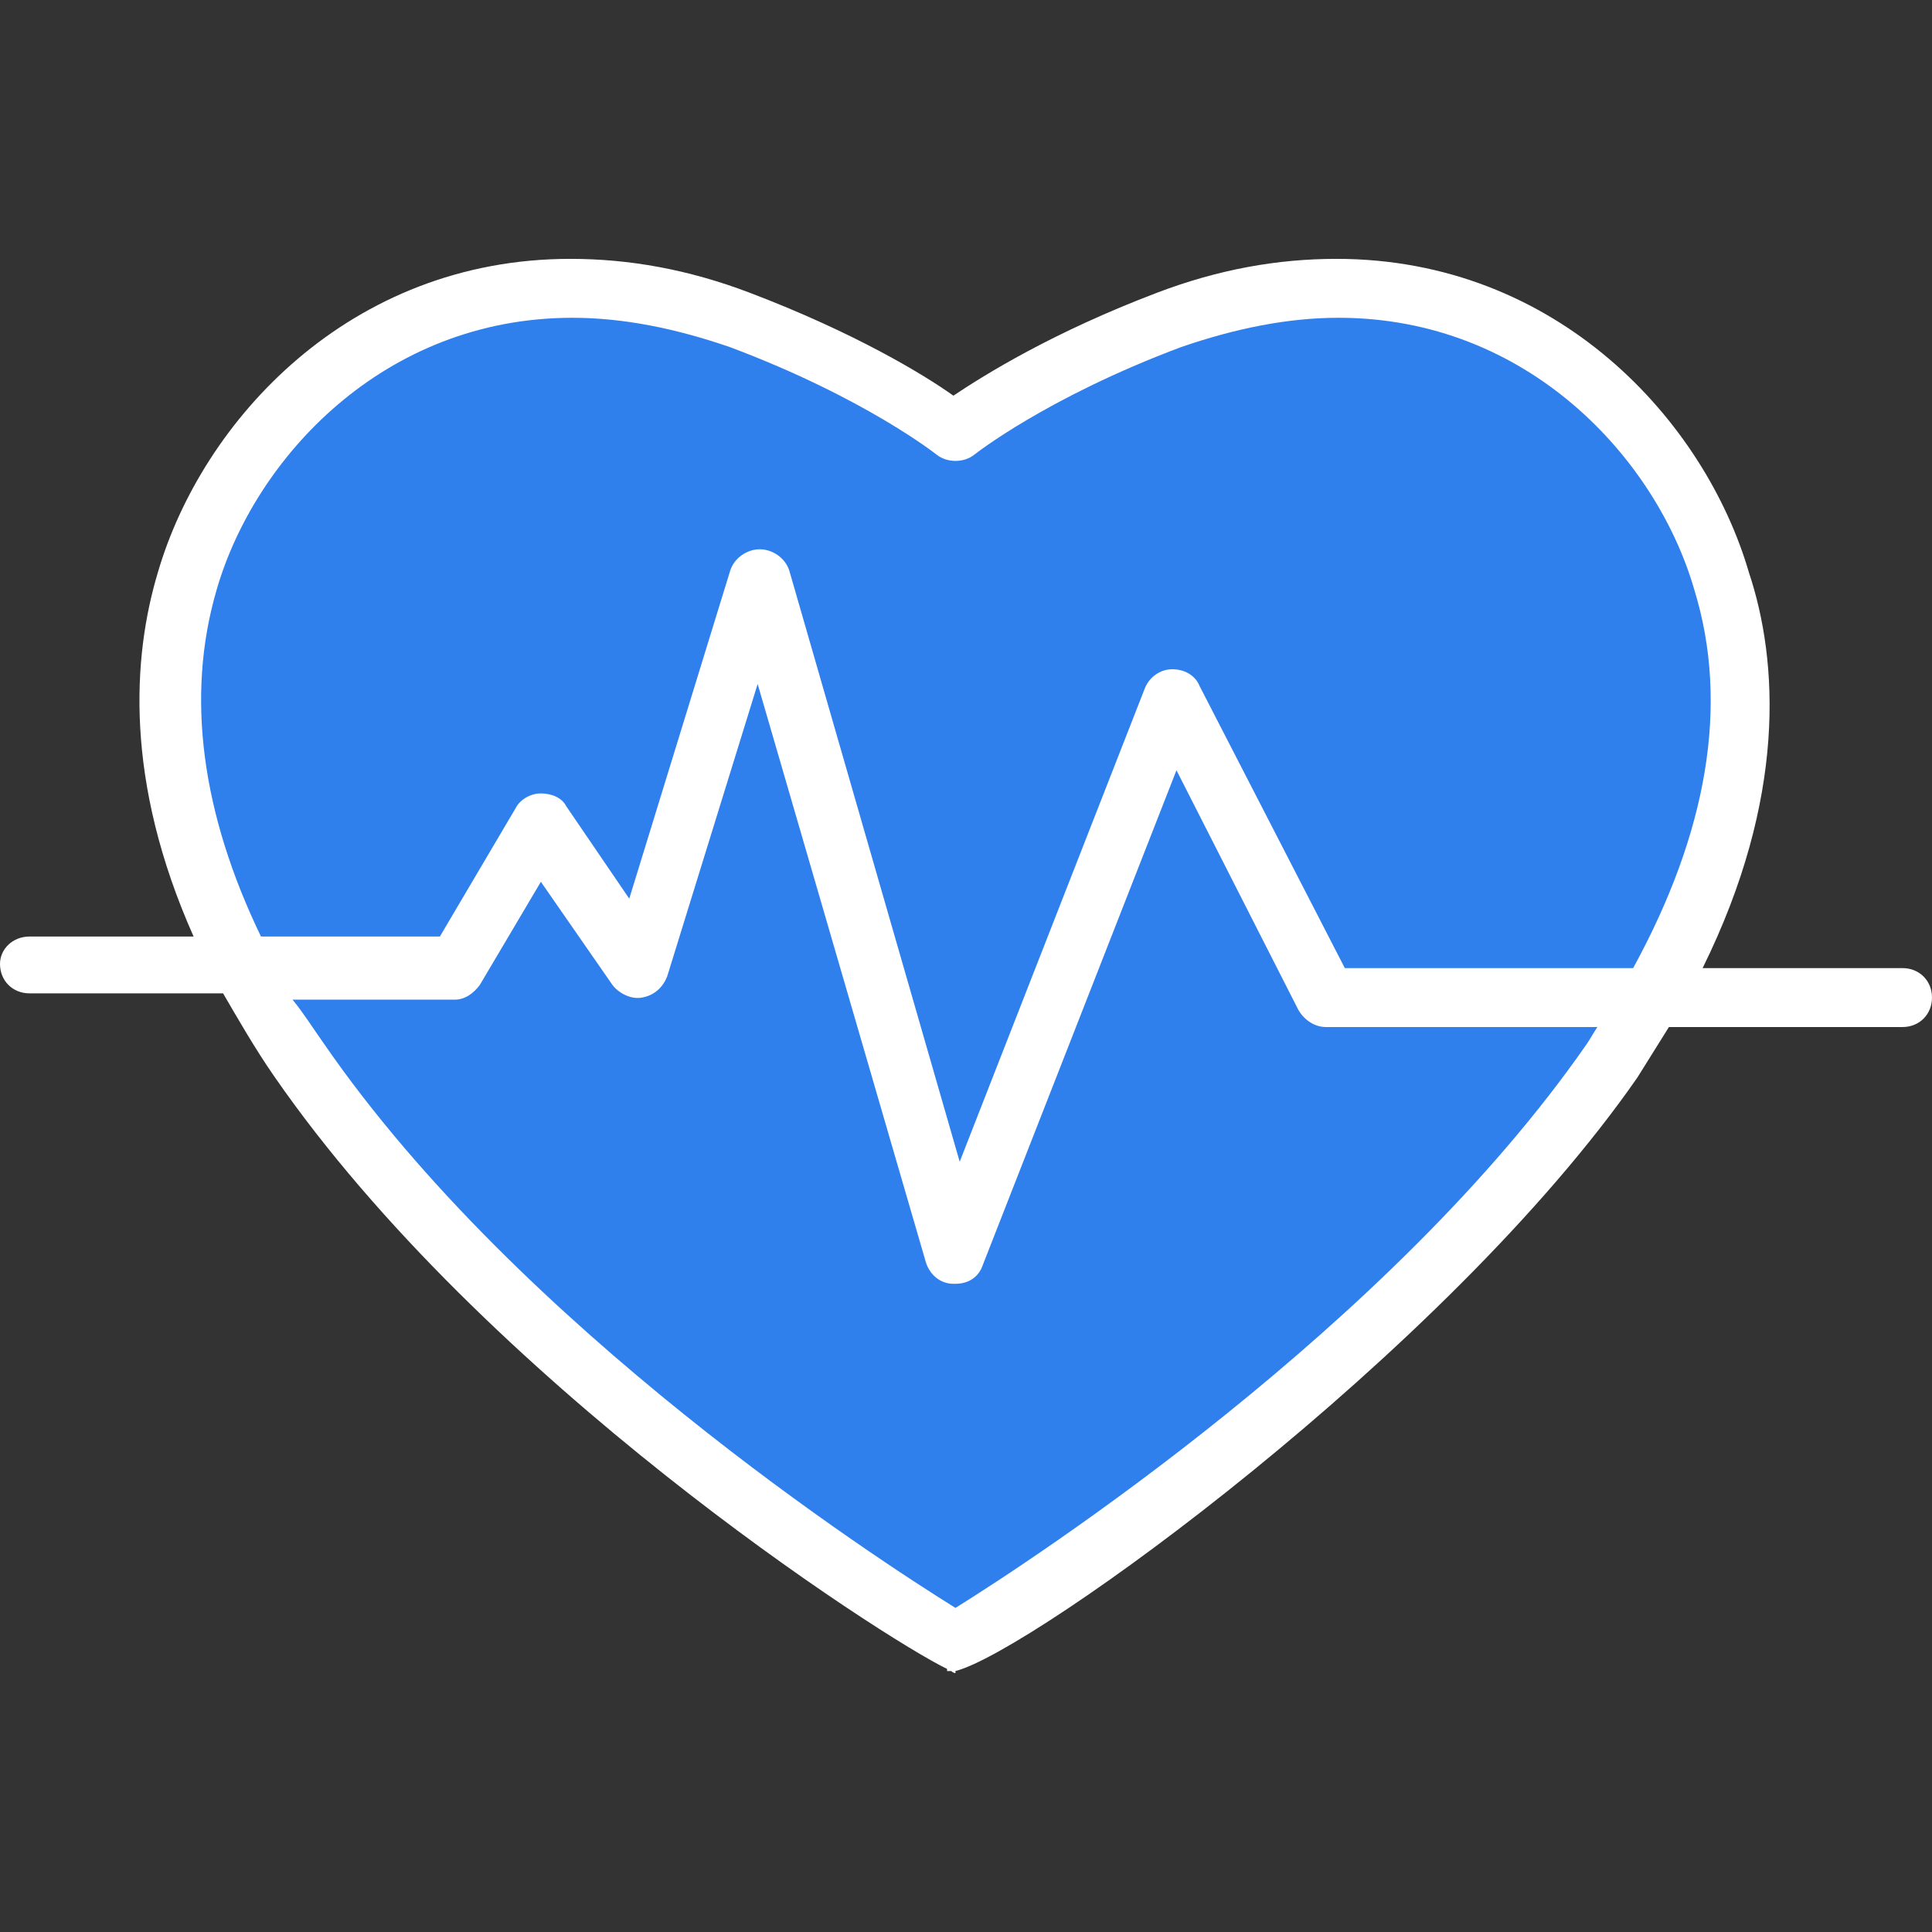 <svg width="64" height="64" viewBox="0 0 64 64" fill="none" xmlns="http://www.w3.org/2000/svg">
<rect x="0" y="0" width="64" height="64" fill="#333333" stroke="none"/>
<path d="M31.651 54.449C31.651 54.449 45.943 45.943 53.403 35.137C57.725 28.863 58.353 23.425 57.098 19.172C55.285 13.037 48.383 6.972 38.763 10.527C34.092 12.27 31.651 14.222 31.651 14.222C31.651 14.222 29.211 12.27 24.54 10.527C14.919 6.972 8.017 13.037 6.205 19.172C4.95 23.355 5.577 28.793 9.9 35.137C17.36 45.943 31.651 54.449 31.651 54.449Z" fill="#2F80ED"/>
<path d="M0.976 31.024H6.414C4.113 25.865 4.392 21.752 5.229 18.963C6.693 13.943 11.573 8.575 18.893 8.575C20.845 8.575 22.797 8.924 24.819 9.691C28.305 11.015 30.606 12.41 31.582 13.107C32.627 12.41 34.858 11.015 38.344 9.691C40.366 8.924 42.318 8.575 44.27 8.575C51.59 8.575 56.471 13.943 57.935 18.963C58.911 21.891 59.19 26.423 56.401 32.07H63.024C63.582 32.07 64 32.488 64 33.046C64 33.603 63.582 34.022 63.024 34.022H55.285C54.937 34.58 54.588 35.137 54.24 35.695C47.895 44.828 34.161 54.728 31.651 55.355V55.425C31.651 55.425 31.582 55.425 31.512 55.355C31.442 55.355 31.373 55.355 31.373 55.355V55.285C29.211 54.24 16.035 45.734 9.063 35.625C8.436 34.719 7.878 33.743 7.39 32.906H0.976C0.418 32.906 0 32.488 0 31.93C0 31.442 0.418 31.024 0.976 31.024ZM56.122 19.521C54.867 15.198 50.614 10.527 44.34 10.527C42.667 10.527 40.924 10.876 39.111 11.503C34.649 13.177 32.279 15.059 32.279 15.059C31.93 15.338 31.373 15.338 31.024 15.059C31.024 15.059 28.654 13.177 24.192 11.503C22.379 10.876 20.636 10.527 18.963 10.527C12.688 10.527 8.436 15.198 7.181 19.521C6.135 23.076 6.693 26.98 8.645 31.024H14.571L17.081 26.771C17.22 26.492 17.569 26.283 17.917 26.283C18.266 26.283 18.614 26.423 18.754 26.702L20.845 29.769L24.192 18.893C24.331 18.475 24.75 18.196 25.168 18.196C25.586 18.196 26.004 18.475 26.144 18.893L31.791 38.484L37.926 22.797C38.065 22.449 38.414 22.17 38.832 22.17C39.251 22.17 39.599 22.379 39.739 22.728L44.549 32.07H54.1C56.54 27.608 57.307 23.355 56.122 19.521ZM10.736 34.58C17.22 43.991 29.072 51.66 31.651 53.264C34.231 51.66 46.083 43.922 52.566 34.58C52.706 34.37 52.776 34.231 52.915 34.022H43.922C43.573 34.022 43.224 33.813 43.015 33.464L38.972 25.516L32.558 41.9C32.418 42.318 32.07 42.527 31.651 42.527C31.651 42.527 31.651 42.527 31.582 42.527C31.163 42.527 30.815 42.248 30.675 41.83L25.098 22.658L22.1 32.349C21.961 32.697 21.682 32.976 21.264 33.046C20.915 33.115 20.497 32.906 20.288 32.627L17.917 29.211L15.895 32.627C15.686 32.906 15.407 33.115 15.059 33.115H9.691C10.039 33.534 10.388 34.092 10.736 34.58Z" fill="white"/>
</svg>
